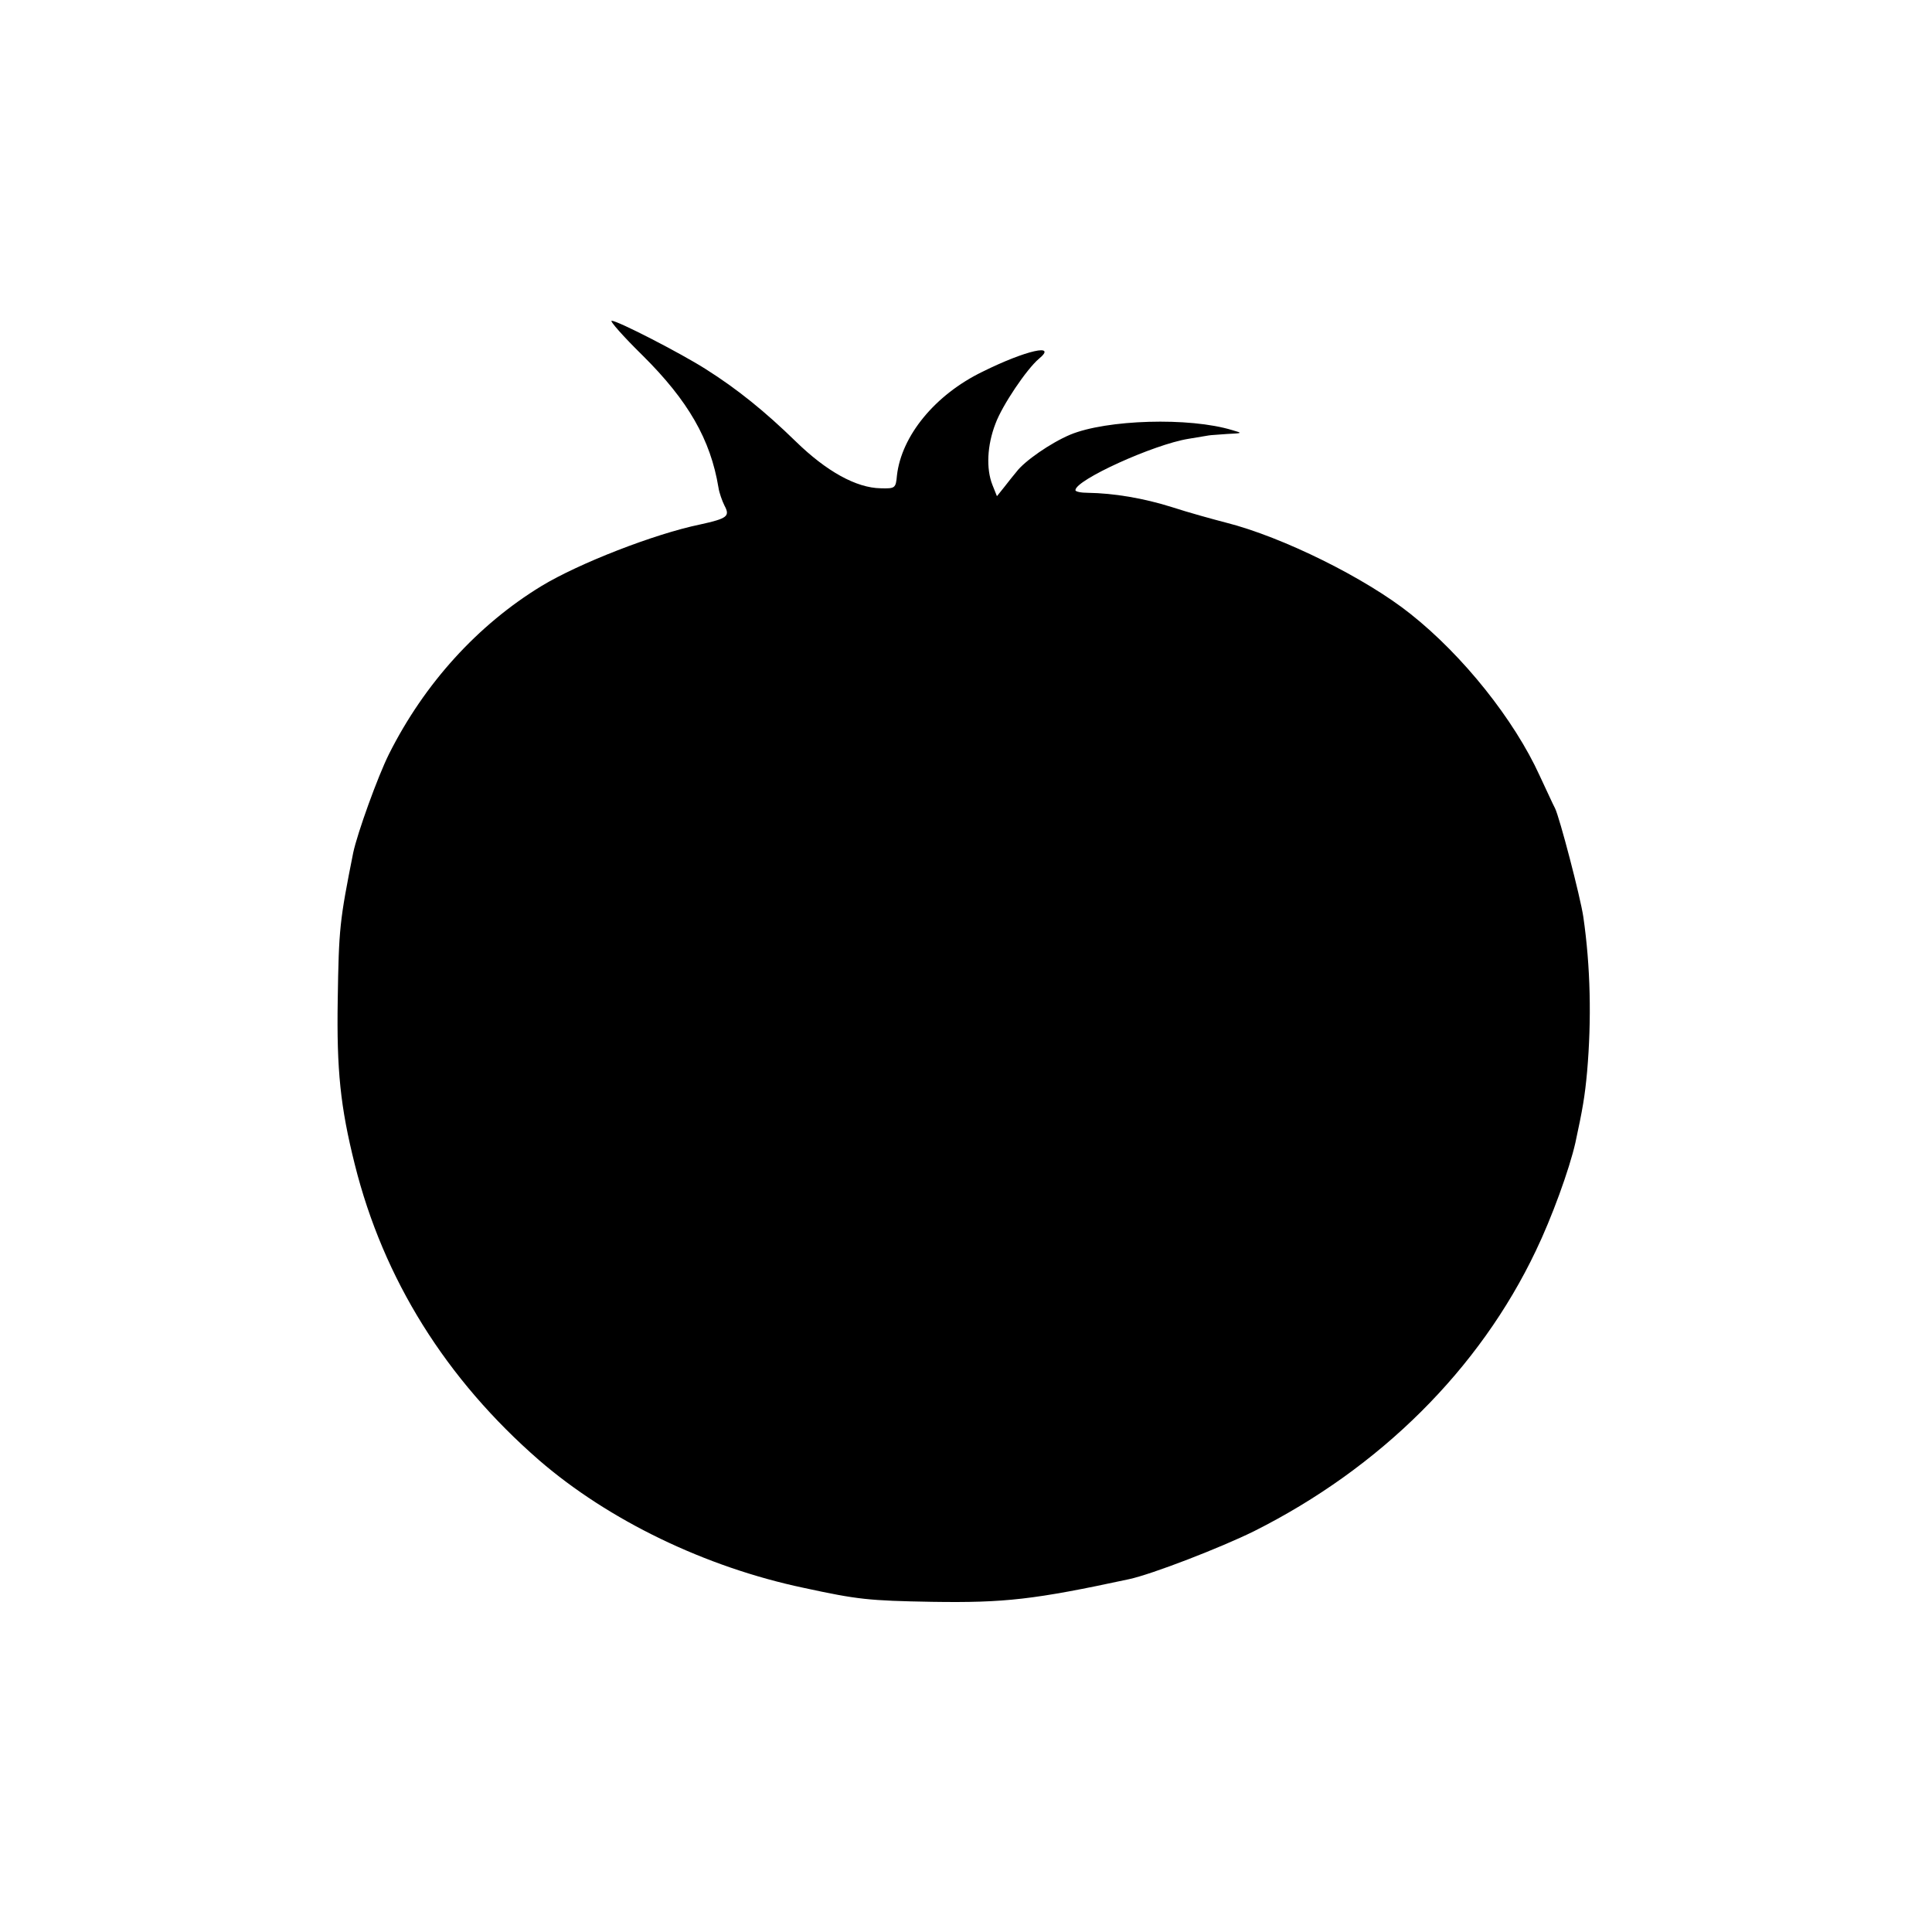 <?xml version="1.0" standalone="no"?>
<!DOCTYPE svg PUBLIC "-//W3C//DTD SVG 20010904//EN"
 "http://www.w3.org/TR/2001/REC-SVG-20010904/DTD/svg10.dtd">
<svg version="1.0" xmlns="http://www.w3.org/2000/svg"
 width="512pt" height="512pt" viewBox="0 0 512 512"
 preserveAspectRatio="xMidYMid meet">
<g transform="translate(0,512) scale(0.1,-0.1)"
fill="#000000" stroke="none">
<path d="M1703 4178 c121 -120 180 -223 201 -350 2 -14 10 -36 16 -48 15 -28
8 -34 -65 -50 -121 -25 -321 -103 -420 -163 -169 -103 -310 -258 -404 -445
-30 -60 -84 -210 -95 -262 -36 -181 -38 -199 -41 -390 -3 -186 7 -283 45 -435
76 -305 242 -570 489 -785 184 -159 440 -283 701 -338 143 -31 172 -34 340
-37 193 -3 271 6 522 60 61 13 244 84 331 127 335 168 598 430 747 743 42 87
89 216 105 287 19 88 25 122 31 188 12 138 9 279 -10 410 -8 54 -63 264 -75
288 -5 9 -23 49 -41 87 -67 147 -202 317 -342 428 -119 95 -339 204 -489 242
-35 9 -100 27 -143 41 -76 24 -155 37 -223 38 -18 0 -33 3 -33 7 0 27 207 121
299 136 25 4 49 8 54 9 4 1 26 2 50 4 40 2 41 2 13 10 -114 35 -334 28 -430
-12 -52 -22 -121 -70 -142 -98 -7 -8 -21 -26 -32 -40 l-20 -25 -12 30 c-17 43
-14 105 8 162 18 49 83 145 115 172 51 42 -34 23 -149 -34 -126 -61 -215 -170
-227 -275 -3 -34 -5 -35 -43 -34 -65 1 -144 45 -225 124 -81 79 -155 139 -239
192 -66 42 -233 128 -249 128 -6 0 31 -42 82 -92z"/>
</g>
</svg>
